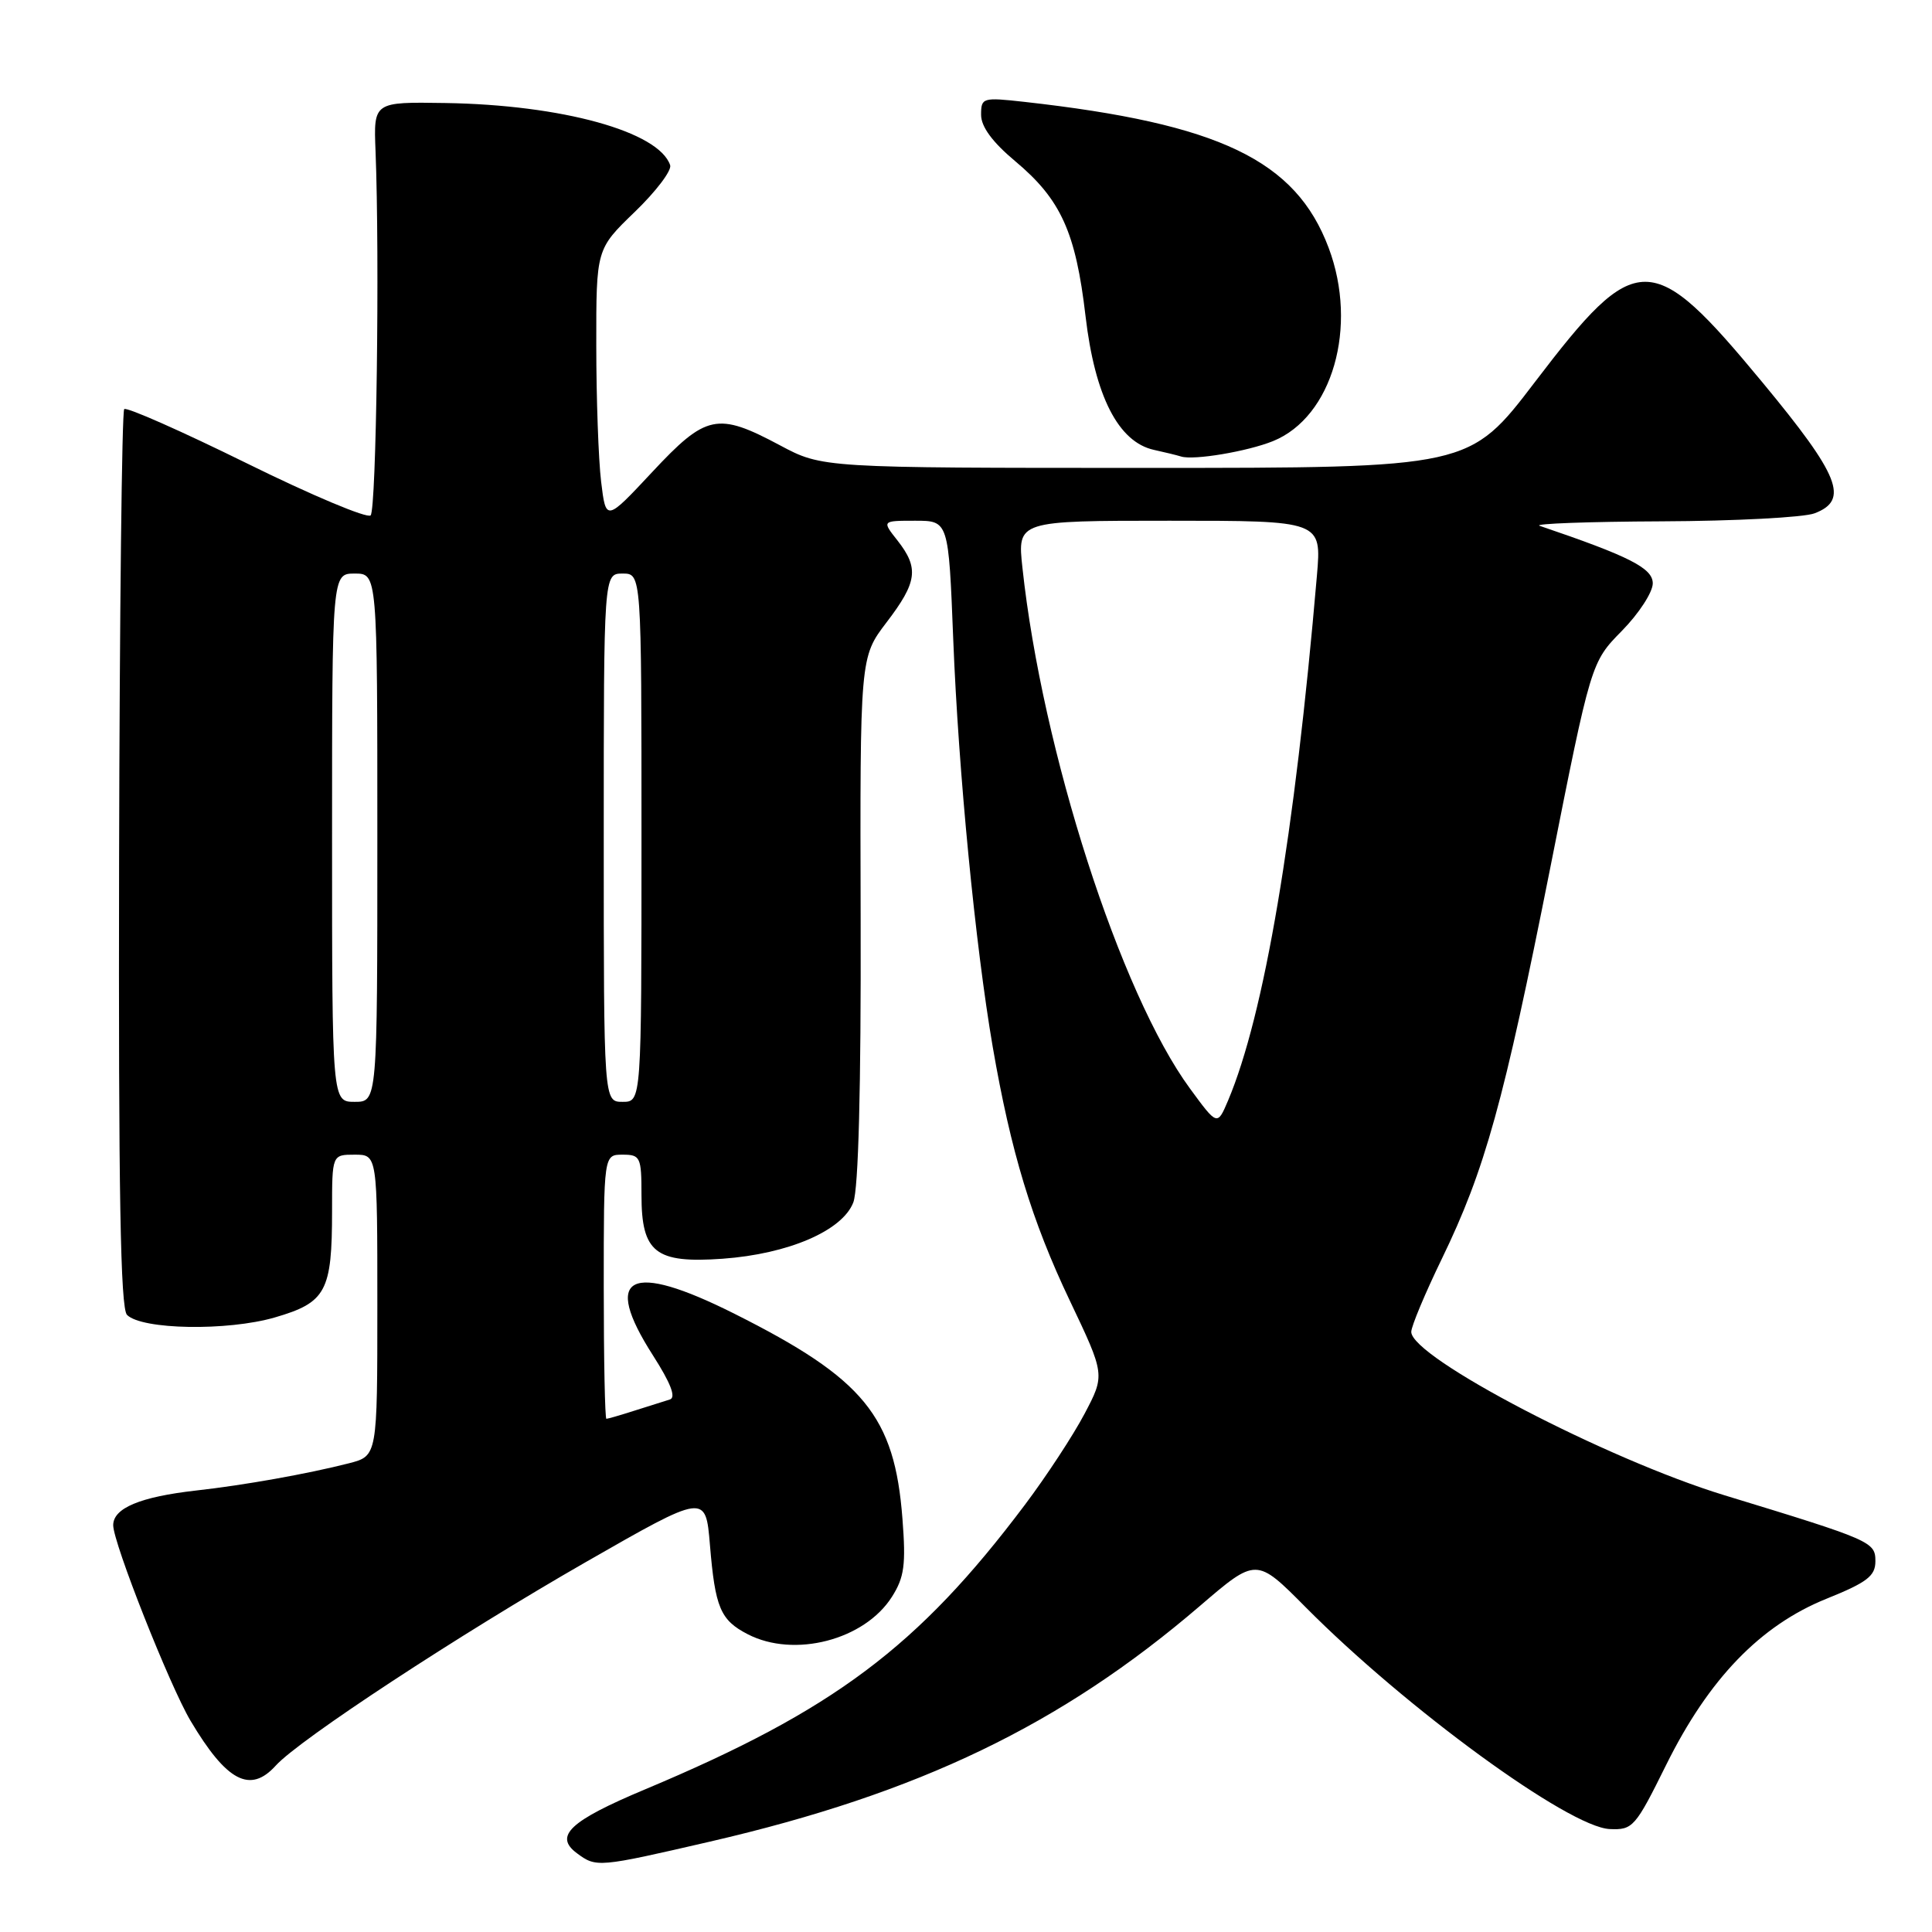 <?xml version="1.0" encoding="UTF-8" standalone="no"?>
<!DOCTYPE svg PUBLIC "-//W3C//DTD SVG 1.1//EN" "http://www.w3.org/Graphics/SVG/1.1/DTD/svg11.dtd" >
<svg xmlns="http://www.w3.org/2000/svg" xmlns:xlink="http://www.w3.org/1999/xlink" version="1.1" viewBox="0 0 256 256">
 <g >
 <path fill="currentColor"
d=" M 94.09 244.02 C 121.78 237.62 140.61 228.56 158.99 212.80 C 166.47 206.38 166.47 206.38 172.99 212.95 C 186.29 226.36 207.88 242.12 213.30 242.36 C 216.36 242.49 216.68 242.13 220.78 233.85 C 226.42 222.46 233.24 215.39 242.00 211.85 C 247.41 209.67 248.50 208.83 248.50 206.87 C 248.50 204.30 248.00 204.08 228.50 198.13 C 212.93 193.38 187.00 179.86 187.00 176.48 C 187.00 175.75 188.82 171.40 191.04 166.82 C 196.78 154.98 199.23 146.13 205.39 115.13 C 210.82 87.75 210.82 87.75 214.91 83.59 C 217.16 81.30 219.00 78.47 219.00 77.30 C 219.00 75.28 215.93 73.72 204.00 69.67 C 203.18 69.39 210.46 69.12 220.18 69.08 C 229.91 69.04 239.02 68.56 240.43 68.02 C 245.06 66.27 243.78 63.05 233.56 50.70 C 218.83 32.91 216.89 32.90 203.40 50.60 C 194.71 62.00 194.71 62.00 151.84 62.00 C 108.96 62.00 108.96 62.00 103.34 59.00 C 95.05 54.58 93.57 54.89 86.41 62.56 C 80.29 69.11 80.29 69.11 79.65 63.81 C 79.30 60.89 79.01 52.76 79.01 45.75 C 79.00 33.01 79.00 33.01 84.11 28.08 C 86.92 25.37 89.03 22.59 88.80 21.89 C 87.31 17.44 74.47 13.89 59.00 13.65 C 49.50 13.50 49.50 13.50 49.76 20.00 C 50.32 34.14 49.87 67.53 49.11 68.29 C 48.67 68.73 41.27 65.62 32.66 61.37 C 24.05 57.13 16.76 53.90 16.46 54.21 C 16.15 54.51 15.85 81.38 15.78 113.91 C 15.69 158.01 15.96 173.36 16.83 174.23 C 18.80 176.20 30.13 176.39 36.41 174.57 C 43.22 172.59 44.00 171.13 44.00 160.43 C 44.00 153.00 44.00 153.00 47.00 153.00 C 50.00 153.00 50.00 153.00 50.00 172.96 C 50.00 192.92 50.00 192.92 46.25 193.89 C 40.82 195.28 32.32 196.80 26.00 197.50 C 18.57 198.34 15.00 199.83 15.00 202.10 C 15.00 204.44 22.47 223.33 25.24 228.00 C 30.03 236.06 33.15 237.70 36.54 233.95 C 39.66 230.50 60.86 216.59 77.61 206.99 C 93.50 197.89 93.50 197.89 94.07 204.70 C 94.76 213.02 95.45 214.67 99.07 216.54 C 105.24 219.73 114.56 217.31 118.19 211.58 C 119.83 208.99 120.05 207.34 119.58 201.25 C 118.54 187.64 114.49 182.70 97.34 174.09 C 83.40 167.09 79.71 168.96 86.51 179.58 C 88.88 183.28 89.61 185.18 88.76 185.44 C 88.07 185.65 85.97 186.31 84.10 186.91 C 82.23 187.51 80.54 188.00 80.35 188.00 C 80.16 188.00 80.00 180.12 80.00 170.50 C 80.00 153.00 80.00 153.00 82.50 153.00 C 84.85 153.00 85.00 153.31 85.00 158.35 C 85.00 165.98 86.84 167.42 95.74 166.79 C 104.47 166.16 111.64 163.07 113.07 159.32 C 113.75 157.52 114.10 144.11 114.04 121.81 C 113.95 87.09 113.95 87.09 117.47 82.47 C 121.55 77.13 121.79 75.28 118.93 71.63 C 116.85 69.00 116.85 69.00 121.27 69.00 C 125.69 69.00 125.69 69.00 126.31 84.75 C 127.00 102.27 129.24 125.32 131.54 138.71 C 133.94 152.61 136.71 161.75 141.75 172.33 C 146.43 182.17 146.43 182.17 143.71 187.33 C 142.21 190.18 138.65 195.61 135.80 199.40 C 121.65 218.23 110.45 226.62 85.50 237.09 C 75.50 241.28 73.37 243.28 76.44 245.56 C 79.02 247.47 79.20 247.46 94.09 244.02 Z  M 168.68 58.45 C 176.55 55.26 179.99 43.30 176.05 32.83 C 171.69 21.23 161.59 16.39 135.75 13.50 C 130.19 12.88 130.00 12.94 130.00 15.22 C 130.00 16.79 131.50 18.83 134.51 21.35 C 140.57 26.42 142.54 30.75 143.84 41.90 C 145.08 52.50 148.19 58.57 152.90 59.61 C 154.33 59.92 155.95 60.32 156.50 60.49 C 158.16 61.02 165.29 59.82 168.68 58.45 Z  M 157.68 144.24 C 148.44 131.66 138.09 99.48 135.48 75.25 C 134.80 69.00 134.80 69.00 154.96 69.00 C 175.12 69.00 175.12 69.00 174.50 76.25 C 171.54 110.75 167.52 134.48 162.72 145.84 C 161.30 149.18 161.30 149.18 157.68 144.24 Z  M 44.00 111.00 C 44.00 76.00 44.00 76.00 47.00 76.00 C 50.00 76.00 50.00 76.00 50.00 111.00 C 50.00 146.00 50.00 146.00 47.00 146.00 C 44.00 146.00 44.00 146.00 44.00 111.00 Z  M 80.00 111.00 C 80.00 76.00 80.00 76.00 82.50 76.00 C 85.00 76.00 85.00 76.00 85.00 111.00 C 85.00 146.00 85.00 146.00 82.50 146.00 C 80.00 146.00 80.00 146.00 80.00 111.00 Z "/>
</g>
</svg>